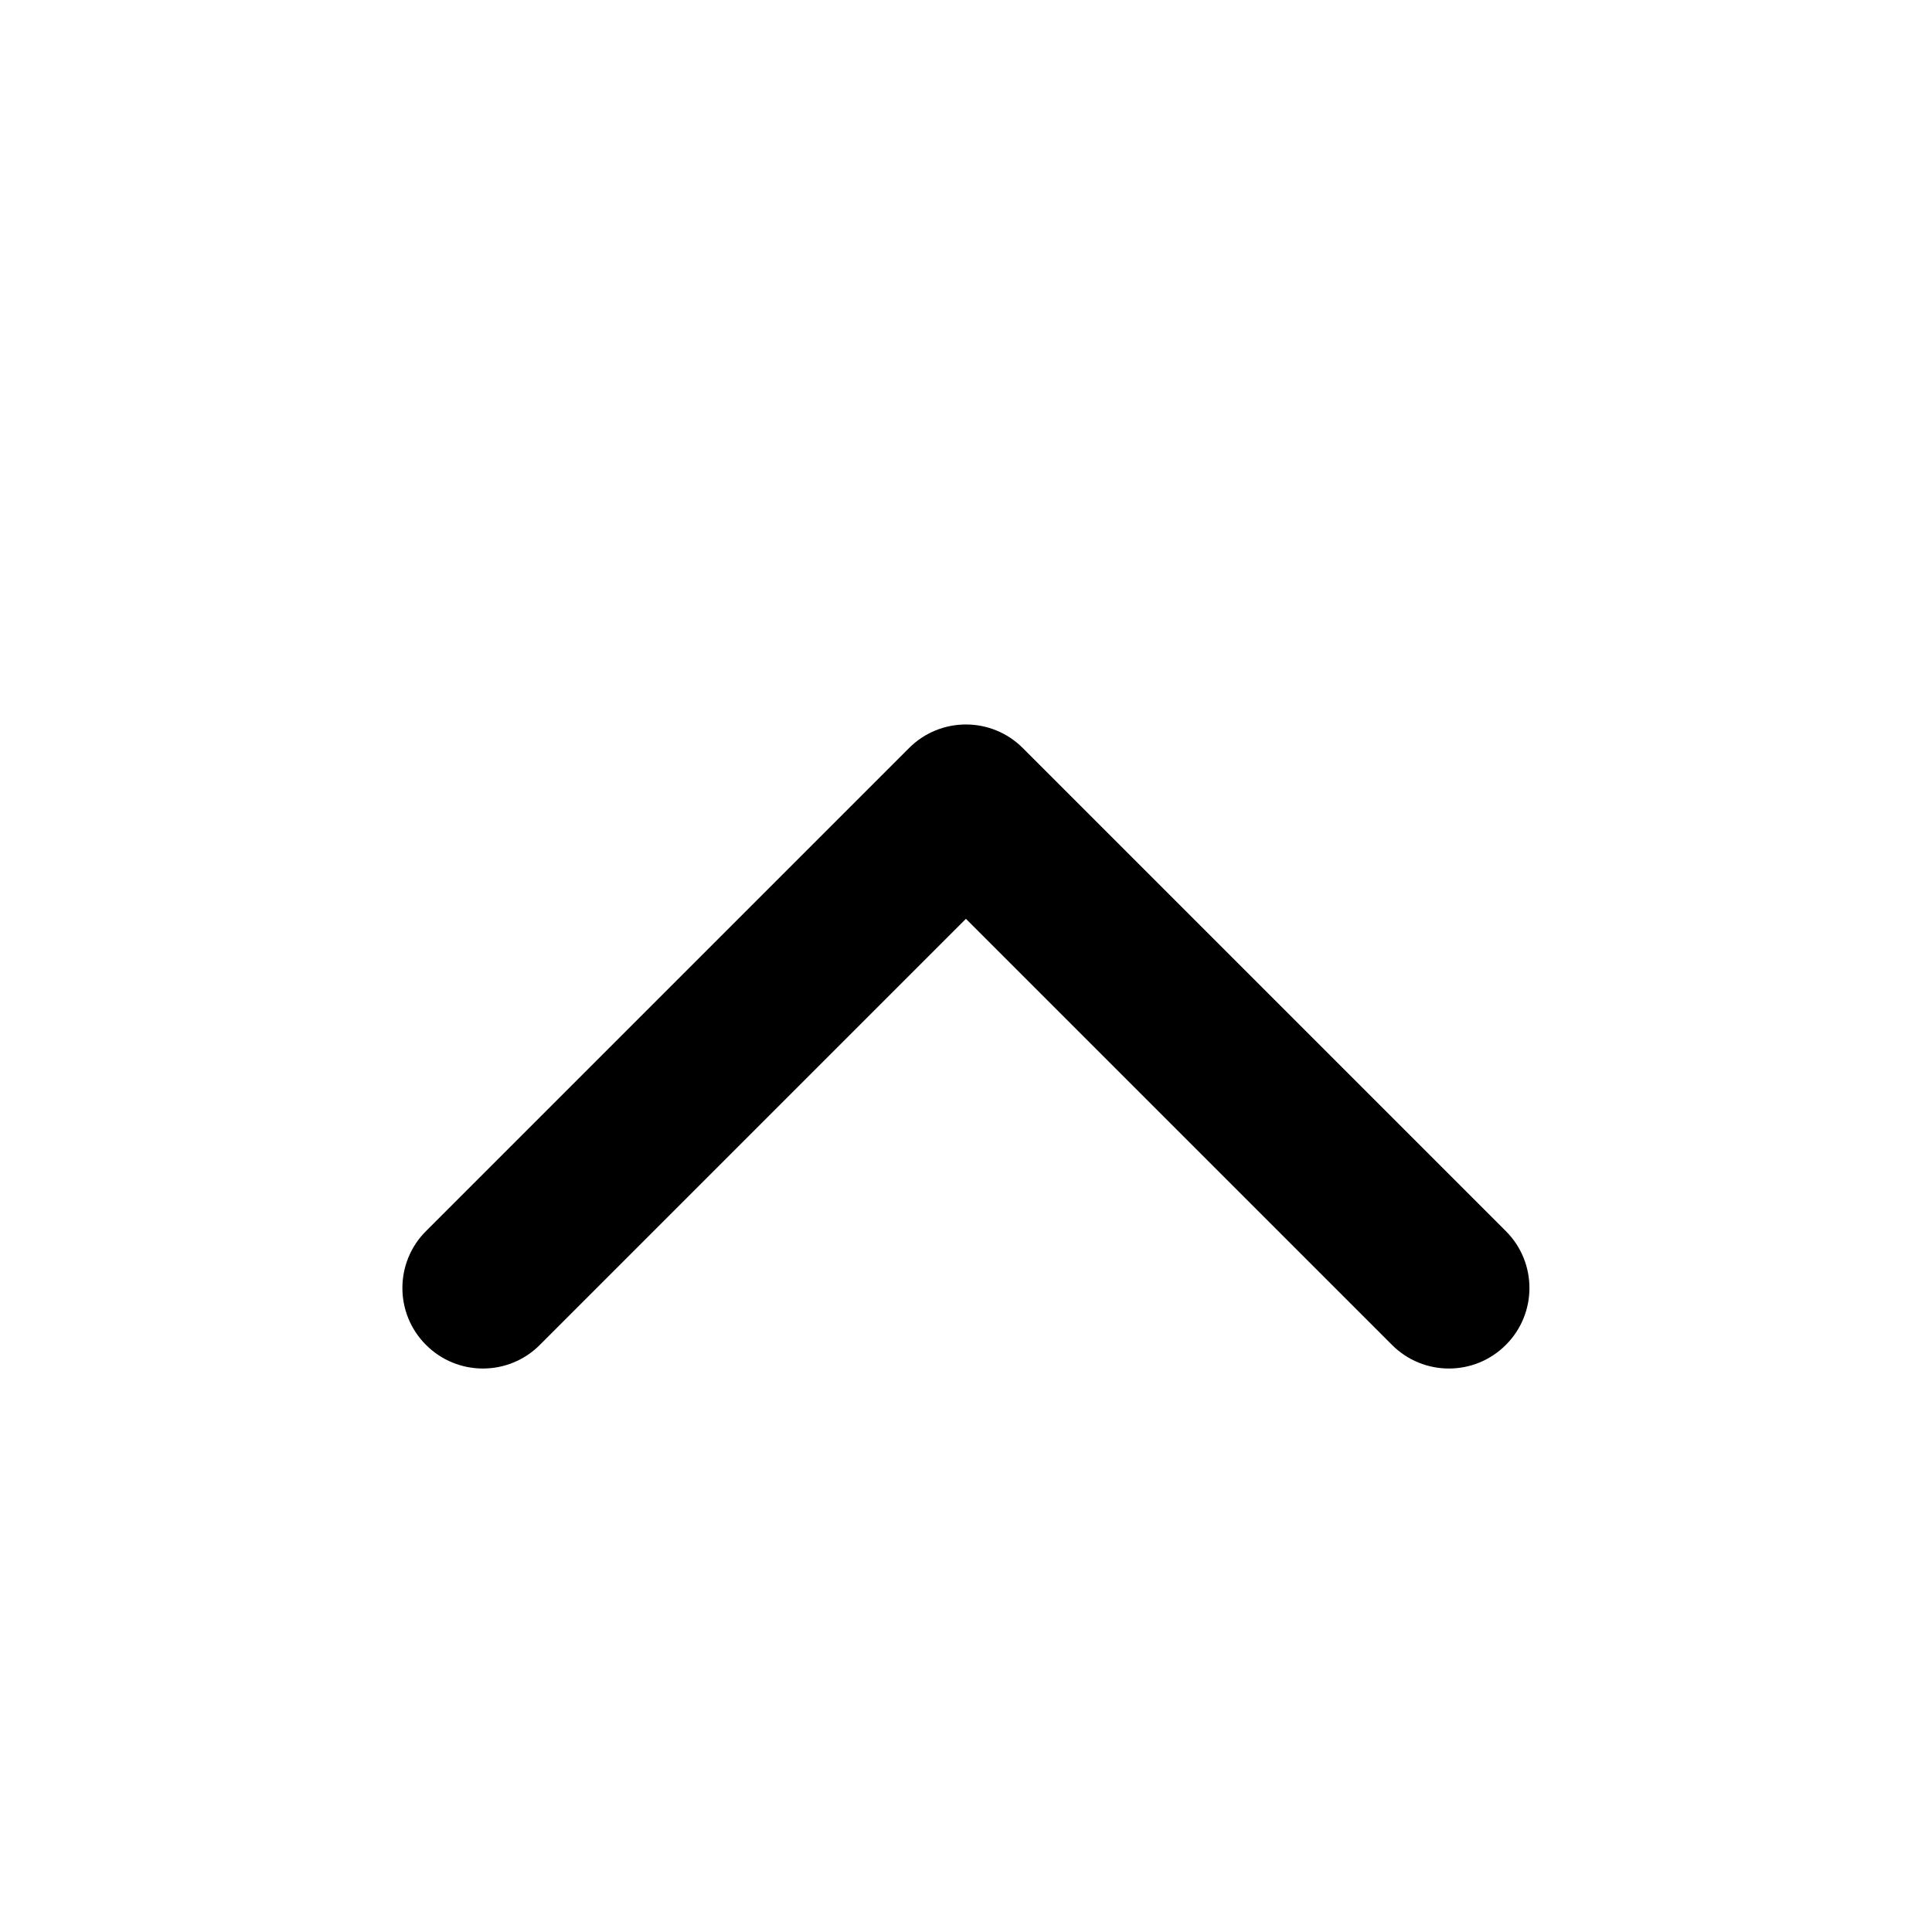 <svg width="24" height="24" viewBox="0 0 24 24" fill="none" xmlns="http://www.w3.org/2000/svg">
<path fill-rule="evenodd" clip-rule="evenodd" d="M5.292 16.707C4.901 16.317 4.901 15.683 5.292 15.293L5.999 16L6.706 16.707C6.316 17.098 5.682 17.098 5.292 16.707ZM11.999 11.414L6.706 16.707C6.706 16.707 6.706 16.707 5.999 16C5.292 15.293 5.292 15.293 5.292 15.293L11.292 9.293C11.682 8.902 12.316 8.902 12.706 9.293L18.706 15.293C19.097 15.683 19.097 16.317 18.706 16.707C18.316 17.098 17.682 17.098 17.292 16.707L11.999 11.414Z" fill="black"/>
</svg>
